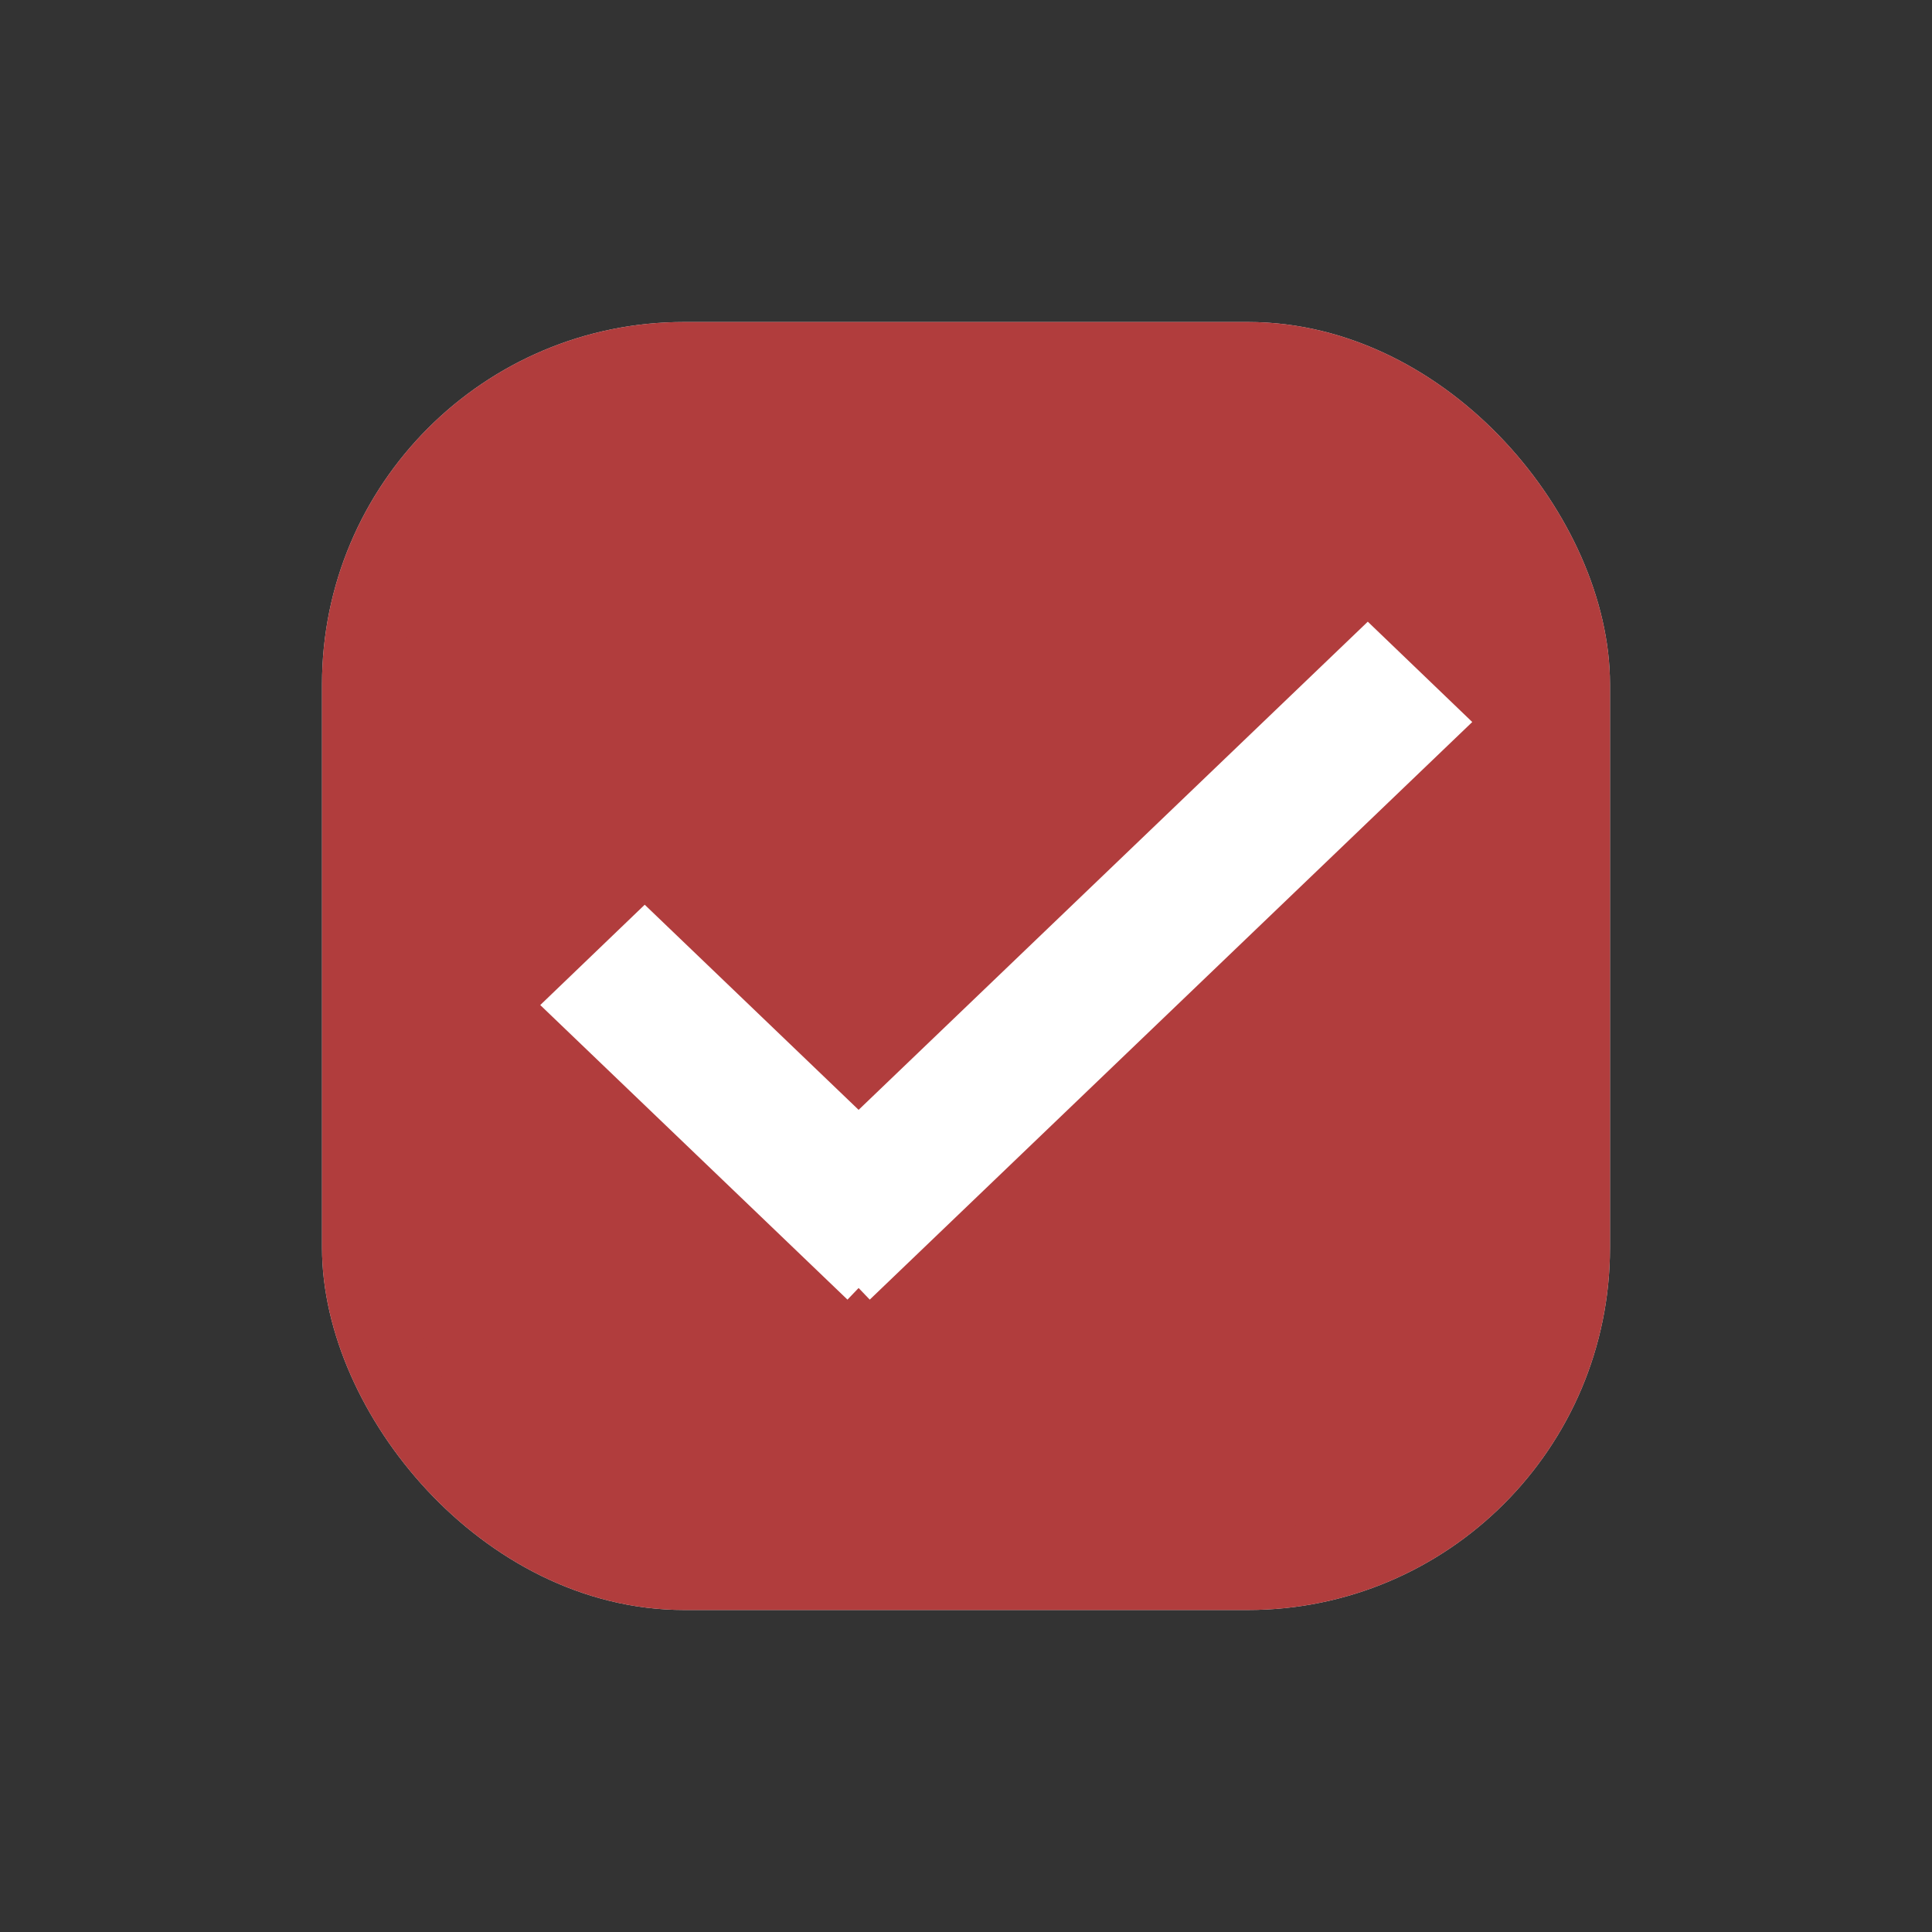 <?xml version="1.0" encoding="UTF-8"?>
<svg width="24px" height="24px" viewBox="0 0 24 24" version="1.1" xmlns="http://www.w3.org/2000/svg" xmlns:xlink="http://www.w3.org/1999/xlink">
    <rect x="0" y="0" width="24" height="24" fill="#333333" stroke="none"/>
    <title>Website Assets/SVG &amp; PDF/checkbox_active</title>
    <g id="Webapp" stroke="none" stroke-width="1" fill="none" fill-rule="evenodd">
        <g id="2" transform="translate(-488, -348)">
            <g id="Website-Assets/SVG-&amp;-PDF/checkbox_active" transform="translate(488, 348)">
                <rect id="Rectangle" stroke="#979797" fill="#D8D8D8" opacity="0" x="0.5" y="0.5" width="23" height="23"></rect>
                <rect id="Rectangle" stroke="#E2E2E2" x="4.5" y="4.5" width="15" height="15" rx="4"></rect>
                <rect id="Rectangle" stroke="#B13D3D" fill="#B13D3D" x="4.5" y="4.5" width="15" height="15" rx="4"></rect>
                <polyline id="_Compound_Path_" stroke="#FFFFFF" stroke-width="0.4" fill="#FFFFFF" fill-rule="nonzero" points="10.666 16 7 12.485 8.009 11.516 10.666 14.064 16.991 8 18 8.969 10.666 16"></polyline>
            </g>
        </g>
    </g>
</svg>